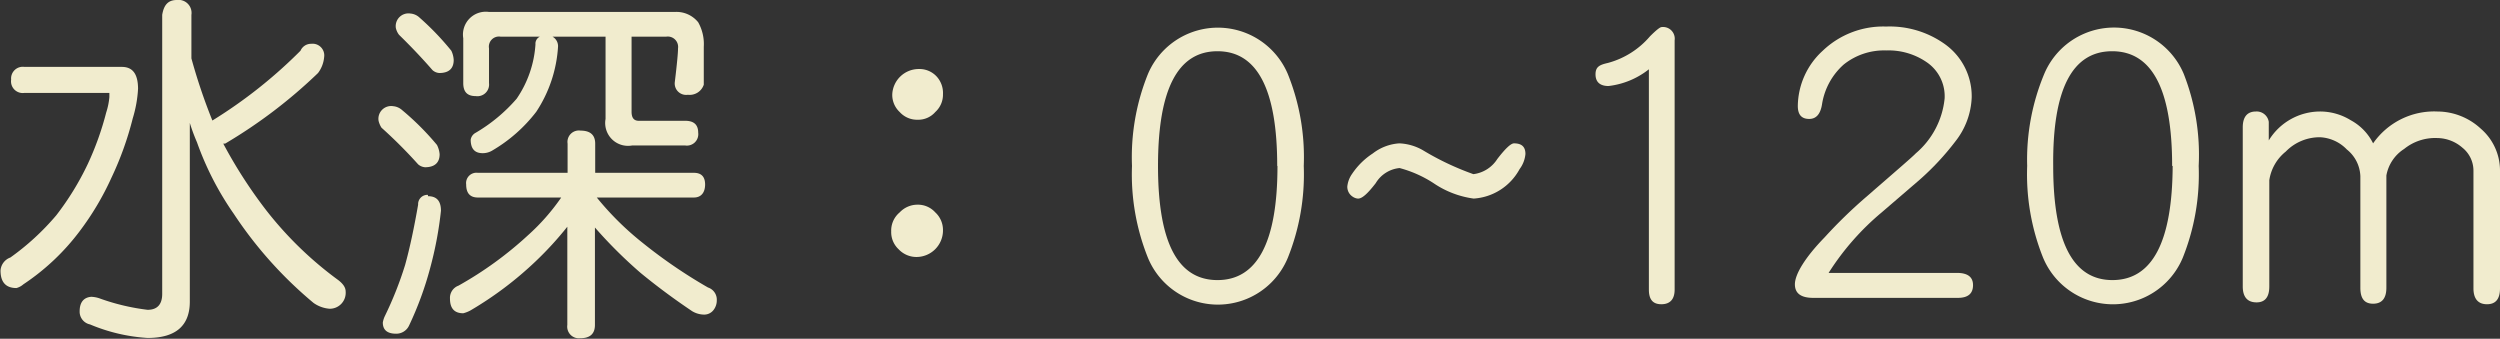 <svg xmlns="http://www.w3.org/2000/svg" viewBox="0 0 94.17 12.76"><rect x="0" y="0" width="94.17" height="12.76" fill="#333333" stroke="none"/><defs><style>.cls-1{fill:#f1ecce;}</style></defs><title>detail_01</title><g id="圖層_2" data-name="圖層 2"><g id="detail_01"><path class="cls-1" d="M.92,2.52H4.59c.41,0,.61.27.61.83A4.66,4.66,0,0,1,5,4.46a12,12,0,0,1-.8,2.23A10.55,10.55,0,0,1,3,8.71a8.59,8.59,0,0,1-2.12,2,.65.65,0,0,1-.26.14q-.6,0-.6-.66a.56.56,0,0,1,.37-.49A9.43,9.43,0,0,0,2.12,8.11,10.53,10.53,0,0,0,3.31,6.17,11.11,11.11,0,0,0,4,4.24a2.64,2.64,0,0,0,.12-.58c0-.11,0-.16,0-.16H.92A.44.44,0,0,1,.42,3,.44.44,0,0,1,.92,2.52ZM6.66,0a.49.49,0,0,1,.55.56V2.2A21.55,21.55,0,0,0,8,4.54a18.07,18.07,0,0,0,3.32-2.63.43.43,0,0,1,.4-.26.44.44,0,0,1,.49.5,1.16,1.16,0,0,1-.23.6,18.85,18.85,0,0,1-3.5,2.66l-.07,0a17.8,17.8,0,0,0,1.61,2.5,13.62,13.62,0,0,0,2.68,2.61c.21.15.32.3.32.46a.6.6,0,0,1-.6.65,1.2,1.2,0,0,1-.61-.22,15.39,15.39,0,0,1-3-3.35,11.33,11.33,0,0,1-1.39-2.7,6.93,6.93,0,0,1-.27-.73v6.73c0,.91-.53,1.37-1.59,1.37a6.63,6.63,0,0,1-2.17-.51.49.49,0,0,1-.39-.49c0-.35.16-.53.44-.55a1.07,1.07,0,0,1,.34.07,8.2,8.2,0,0,0,1.78.42c.36,0,.55-.2.55-.6V.56C6.17.19,6.33,0,6.66,0Z"/><path class="cls-1" d="M14.81,4a.58.58,0,0,1,.34.15,10.13,10.13,0,0,1,1.31,1.31.94.94,0,0,1,.1.35c0,.32-.19.49-.55.49a.45.45,0,0,1-.26-.11,18,18,0,0,0-1.38-1.38.83.83,0,0,1-.11-.26A.48.48,0,0,1,14.81,4Zm1.31,3.39c.33,0,.49.18.49.55a13.87,13.87,0,0,1-.41,2.17,12.58,12.58,0,0,1-.79,2.15.53.53,0,0,1-.49.31c-.33,0-.5-.14-.5-.42a.89.89,0,0,1,.07-.23,13.55,13.55,0,0,0,.77-1.94c.18-.65.34-1.41.49-2.27A.35.35,0,0,1,16.12,7.34ZM15.46.51a.56.56,0,0,1,.34.15A10.3,10.3,0,0,1,17,1.91a.9.9,0,0,1,.09.35c0,.32-.18.49-.54.49a.42.42,0,0,1-.26-.11c-.4-.46-.82-.9-1.26-1.33a.65.65,0,0,1-.12-.26A.48.48,0,0,1,15.46.51Zm10.68,6c.28,0,.42.15.42.44s-.14.49-.42.49H22.48a11.14,11.14,0,0,0,1.73,1.71,19.09,19.09,0,0,0,2.46,1.68.48.48,0,0,1,.33.48.58.58,0,0,1-.11.35.44.44,0,0,1-.38.19.88.88,0,0,1-.44-.13c-.67-.45-1.32-.93-1.94-1.44a17.32,17.32,0,0,1-1.72-1.71v3.67c0,.33-.18.5-.55.5a.44.44,0,0,1-.49-.5V8.54a12.68,12.68,0,0,1-1.19,1.3,13.34,13.34,0,0,1-2.47,1.86,1.18,1.18,0,0,1-.26.1c-.33,0-.5-.18-.5-.55a.49.49,0,0,1,.32-.49,13.8,13.8,0,0,0,2.62-1.9,8,8,0,0,0,1.25-1.42H18c-.29,0-.44-.16-.44-.49A.39.39,0,0,1,18,6.51h3.38V5.41a.43.43,0,0,1,.49-.49c.37,0,.55.17.55.49v1.1ZM18.42.45h7a1.05,1.05,0,0,1,.88.39,1.67,1.67,0,0,1,.21.92c0,.42,0,.9,0,1.43a.56.56,0,0,1-.6.38.43.43,0,0,1-.49-.49q.12-1,.12-1.26a.39.39,0,0,0-.44-.44H23.79V4.21c0,.23.09.34.27.34h1.75c.33,0,.49.15.49.45a.43.43,0,0,1-.49.48h-2a.86.86,0,0,1-1-1V1.38h-2a.41.41,0,0,1,.21.38,5,5,0,0,1-.82,2.45,5.73,5.73,0,0,1-1.64,1.45.7.7,0,0,1-.38.11q-.45,0-.45-.51A.36.36,0,0,1,17.92,5a6.16,6.16,0,0,0,1.54-1.28,4.08,4.08,0,0,0,.71-2.05.29.29,0,0,1,.17-.29H18.85a.38.38,0,0,0-.43.44V3.13a.44.44,0,0,1-.5.49c-.32,0-.47-.16-.47-.49V1.44A.86.86,0,0,1,18.42.45Z"/><path class="cls-1" d="M35.52,3.55a.88.88,0,0,1-.29.67.85.85,0,0,1-.67.29.88.88,0,0,1-.67-.29.88.88,0,0,1-.28-.67,1,1,0,0,1,1-.95.88.88,0,0,1,.67.28A.92.92,0,0,1,35.52,3.55Zm0,5.13a1,1,0,0,1-1,1,.92.92,0,0,1-.67-.29.88.88,0,0,1-.28-.67A.89.89,0,0,1,33.89,8a.92.92,0,0,1,.67-.29.88.88,0,0,1,.67.29A.9.9,0,0,1,35.52,8.68Z"/><path class="cls-1" d="M49.11,6.25a8.43,8.43,0,0,1-.6,3.46,2.85,2.85,0,0,1-5.27,0,8.43,8.43,0,0,1-.6-3.46,8.36,8.36,0,0,1,.6-3.46,2.86,2.86,0,0,1,5.27,0A8.35,8.35,0,0,1,49.11,6.25Zm-1,0q0-4.32-2.25-4.32c-1.5,0-2.24,1.44-2.24,4.32s.74,4.3,2.24,4.3S48.12,9.12,48.12,6.25Z"/><path class="cls-1" d="M57.46,5.8a1.11,1.11,0,0,1-.22.57,2.12,2.12,0,0,1-1.73,1.11A3.53,3.53,0,0,1,54,6.9a4.43,4.43,0,0,0-1.28-.57,1.18,1.18,0,0,0-.9.57c-.3.39-.51.58-.66.58s-.41-.15-.41-.45a1,1,0,0,1,.18-.48,2.73,2.73,0,0,1,.78-.77,1.82,1.82,0,0,1,1-.38,1.94,1.94,0,0,1,.89.26,10.37,10.37,0,0,0,1.9.9,1.25,1.25,0,0,0,.9-.57c.3-.39.51-.59.63-.59C57.32,5.4,57.46,5.53,57.46,5.8Z"/><path class="cls-1" d="M63.08,10.91c0,.36-.17.55-.5.55s-.47-.19-.47-.55V2.61a3,3,0,0,1-1.52.63c-.32,0-.49-.15-.49-.44s.16-.36.47-.43a3.16,3.16,0,0,0,1.58-1c.23-.23.38-.35.44-.35a.44.44,0,0,1,.49.5Z"/><path class="cls-1" d="M74.32,10.74q0,.48-.57.48H68.3q-.69,0-.69-.51c0-.37.37-1,1.12-1.77a18.09,18.09,0,0,1,1.54-1.5c1.15-1,1.78-1.54,1.89-1.66a3.12,3.12,0,0,0,1.09-2.07,1.55,1.55,0,0,0-.68-1.37,2.53,2.53,0,0,0-1.52-.44,2.43,2.43,0,0,0-1.6.53,2.52,2.52,0,0,0-.82,1.51q-.09.54-.48.54c-.29,0-.43-.16-.43-.49a2.86,2.86,0,0,1,.94-2.08A3.3,3.3,0,0,1,71.05,1a3.57,3.57,0,0,1,2.22.67,2.41,2.41,0,0,1,1,2,2.84,2.84,0,0,1-.61,1.65,10,10,0,0,1-1.35,1.45L70.88,8a9.82,9.82,0,0,0-2,2.28h4.86Q74.32,10.29,74.32,10.74Z"/><path class="cls-1" d="M82.82,6.25a8.43,8.43,0,0,1-.6,3.46,2.85,2.85,0,0,1-5.26,0,8.43,8.43,0,0,1-.6-3.46A8.36,8.36,0,0,1,77,2.79a2.85,2.85,0,0,1,5.26,0A8.35,8.35,0,0,1,82.82,6.25Zm-1,0q0-4.32-2.26-4.32T77.34,6.25q0,4.31,2.24,4.3T81.84,6.25Z"/><path class="cls-1" d="M94.17,10.86c0,.4-.16.6-.49.6s-.51-.2-.51-.6V6.44a1.11,1.11,0,0,0-.42-.88,1.46,1.46,0,0,0-.94-.36,1.86,1.86,0,0,0-1.25.41,1.5,1.5,0,0,0-.67,1v4.23c0,.4-.17.6-.5.6s-.48-.2-.48-.6V6.63a1.35,1.35,0,0,0-.51-1,1.5,1.5,0,0,0-1-.46,1.78,1.78,0,0,0-1.3.54,1.7,1.7,0,0,0-.62,1.08v4q0,.6-.48.6c-.34,0-.52-.2-.52-.6V4.8c0-.4.17-.6.5-.6a.46.46,0,0,1,.48.39c0,.08,0,.31,0,.7A2.27,2.27,0,0,1,87.38,4.2a2.2,2.2,0,0,1,1.17.33,2,2,0,0,1,.84.87,2.8,2.8,0,0,1,2.42-1.2,2.42,2.42,0,0,1,1.64.65,2.08,2.08,0,0,1,.72,1.59Z"/></g></g></svg>